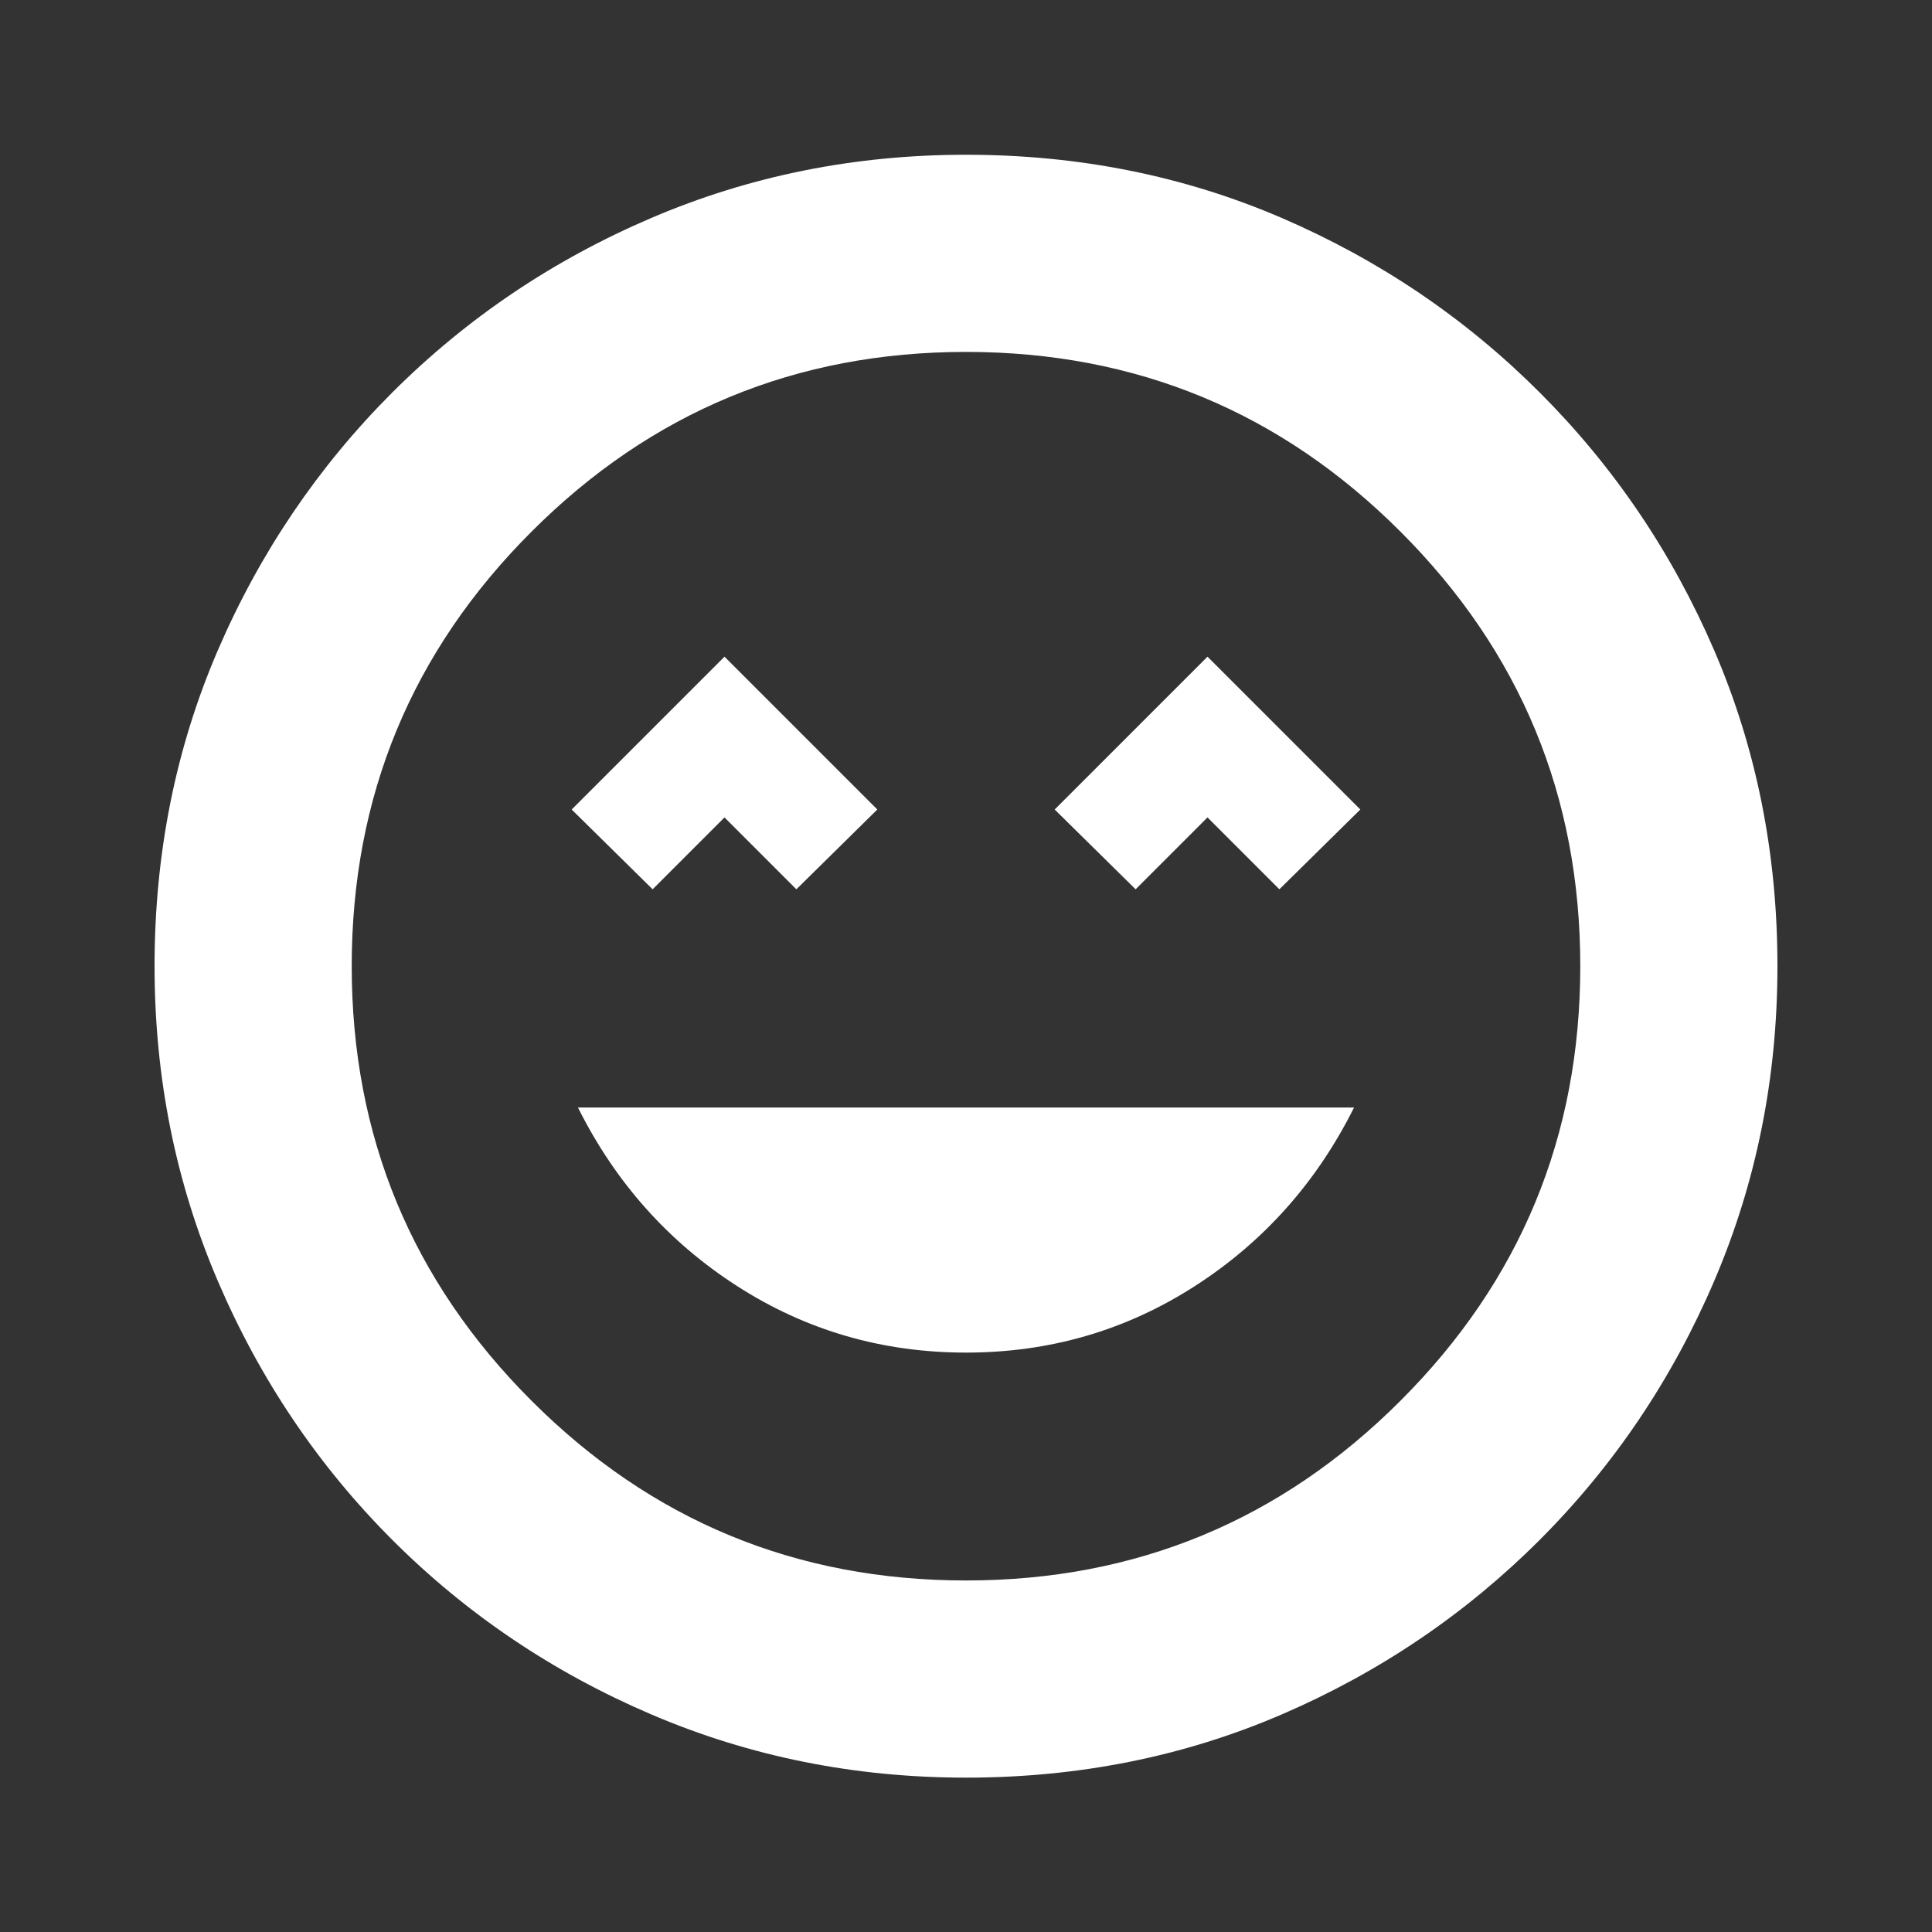 <svg width="20" height="20" viewBox="0 0 20 20" fill="none" xmlns="http://www.w3.org/2000/svg">
  <rect x="0" y="0" width="20" height="20" fill="#333333" stroke="none"/>
  <mask id="mask0_351_11891" style="mask-type:alpha" maskUnits="userSpaceOnUse" x="0" y="0" width="20" height="20">
    <rect width="20" height="20" fill="#D9D9D9"/>
  </mask>
  <g mask="url(#mask0_351_11891)">
    <path d="M10 14.002C10.865 14.002 11.654 13.773 12.367 13.315C13.08 12.857 13.63 12.24 14.017 11.465H5.983C6.37 12.24 6.92 12.857 7.633 13.315C8.346 13.773 9.135 14.002 10 14.002ZM6.756 9.206L7.5 8.462L8.244 9.206L9.082 8.38L7.5 6.798L5.918 8.38L6.756 9.206ZM11.756 9.206L12.5 8.462L13.244 9.206L14.082 8.38L12.5 6.798L10.918 8.38L11.756 9.206ZM10 18.402C8.848 18.402 7.762 18.184 6.743 17.748C5.723 17.312 4.83 16.709 4.061 15.941C3.293 15.172 2.69 14.278 2.254 13.259C1.818 12.24 1.6 11.154 1.6 10.002C1.6 8.836 1.818 7.747 2.254 6.734C2.69 5.722 3.293 4.831 4.061 4.063C4.83 3.295 5.723 2.692 6.743 2.256C7.762 1.82 8.848 1.602 10 1.602C11.166 1.602 12.255 1.82 13.268 2.256C14.28 2.692 15.171 3.295 15.939 4.063C16.707 4.831 17.31 5.722 17.746 6.734C18.182 7.747 18.4 8.836 18.4 10.002C18.4 11.154 18.182 12.24 17.746 13.259C17.31 14.278 16.707 15.172 15.939 15.941C15.171 16.709 14.28 17.312 13.268 17.748C12.255 18.184 11.166 18.402 10 18.402ZM10 16.361C11.758 16.361 13.258 15.741 14.498 14.5C15.739 13.26 16.359 11.76 16.359 10.002C16.359 8.243 15.739 6.744 14.498 5.504C13.258 4.263 11.758 3.643 10 3.643C8.242 3.643 6.742 4.263 5.502 5.504C4.261 6.744 3.641 8.243 3.641 10.002C3.641 11.76 4.261 13.26 5.502 14.5C6.742 15.741 8.242 16.361 10 16.361Z" fill="white"/>
  </g>
</svg>
